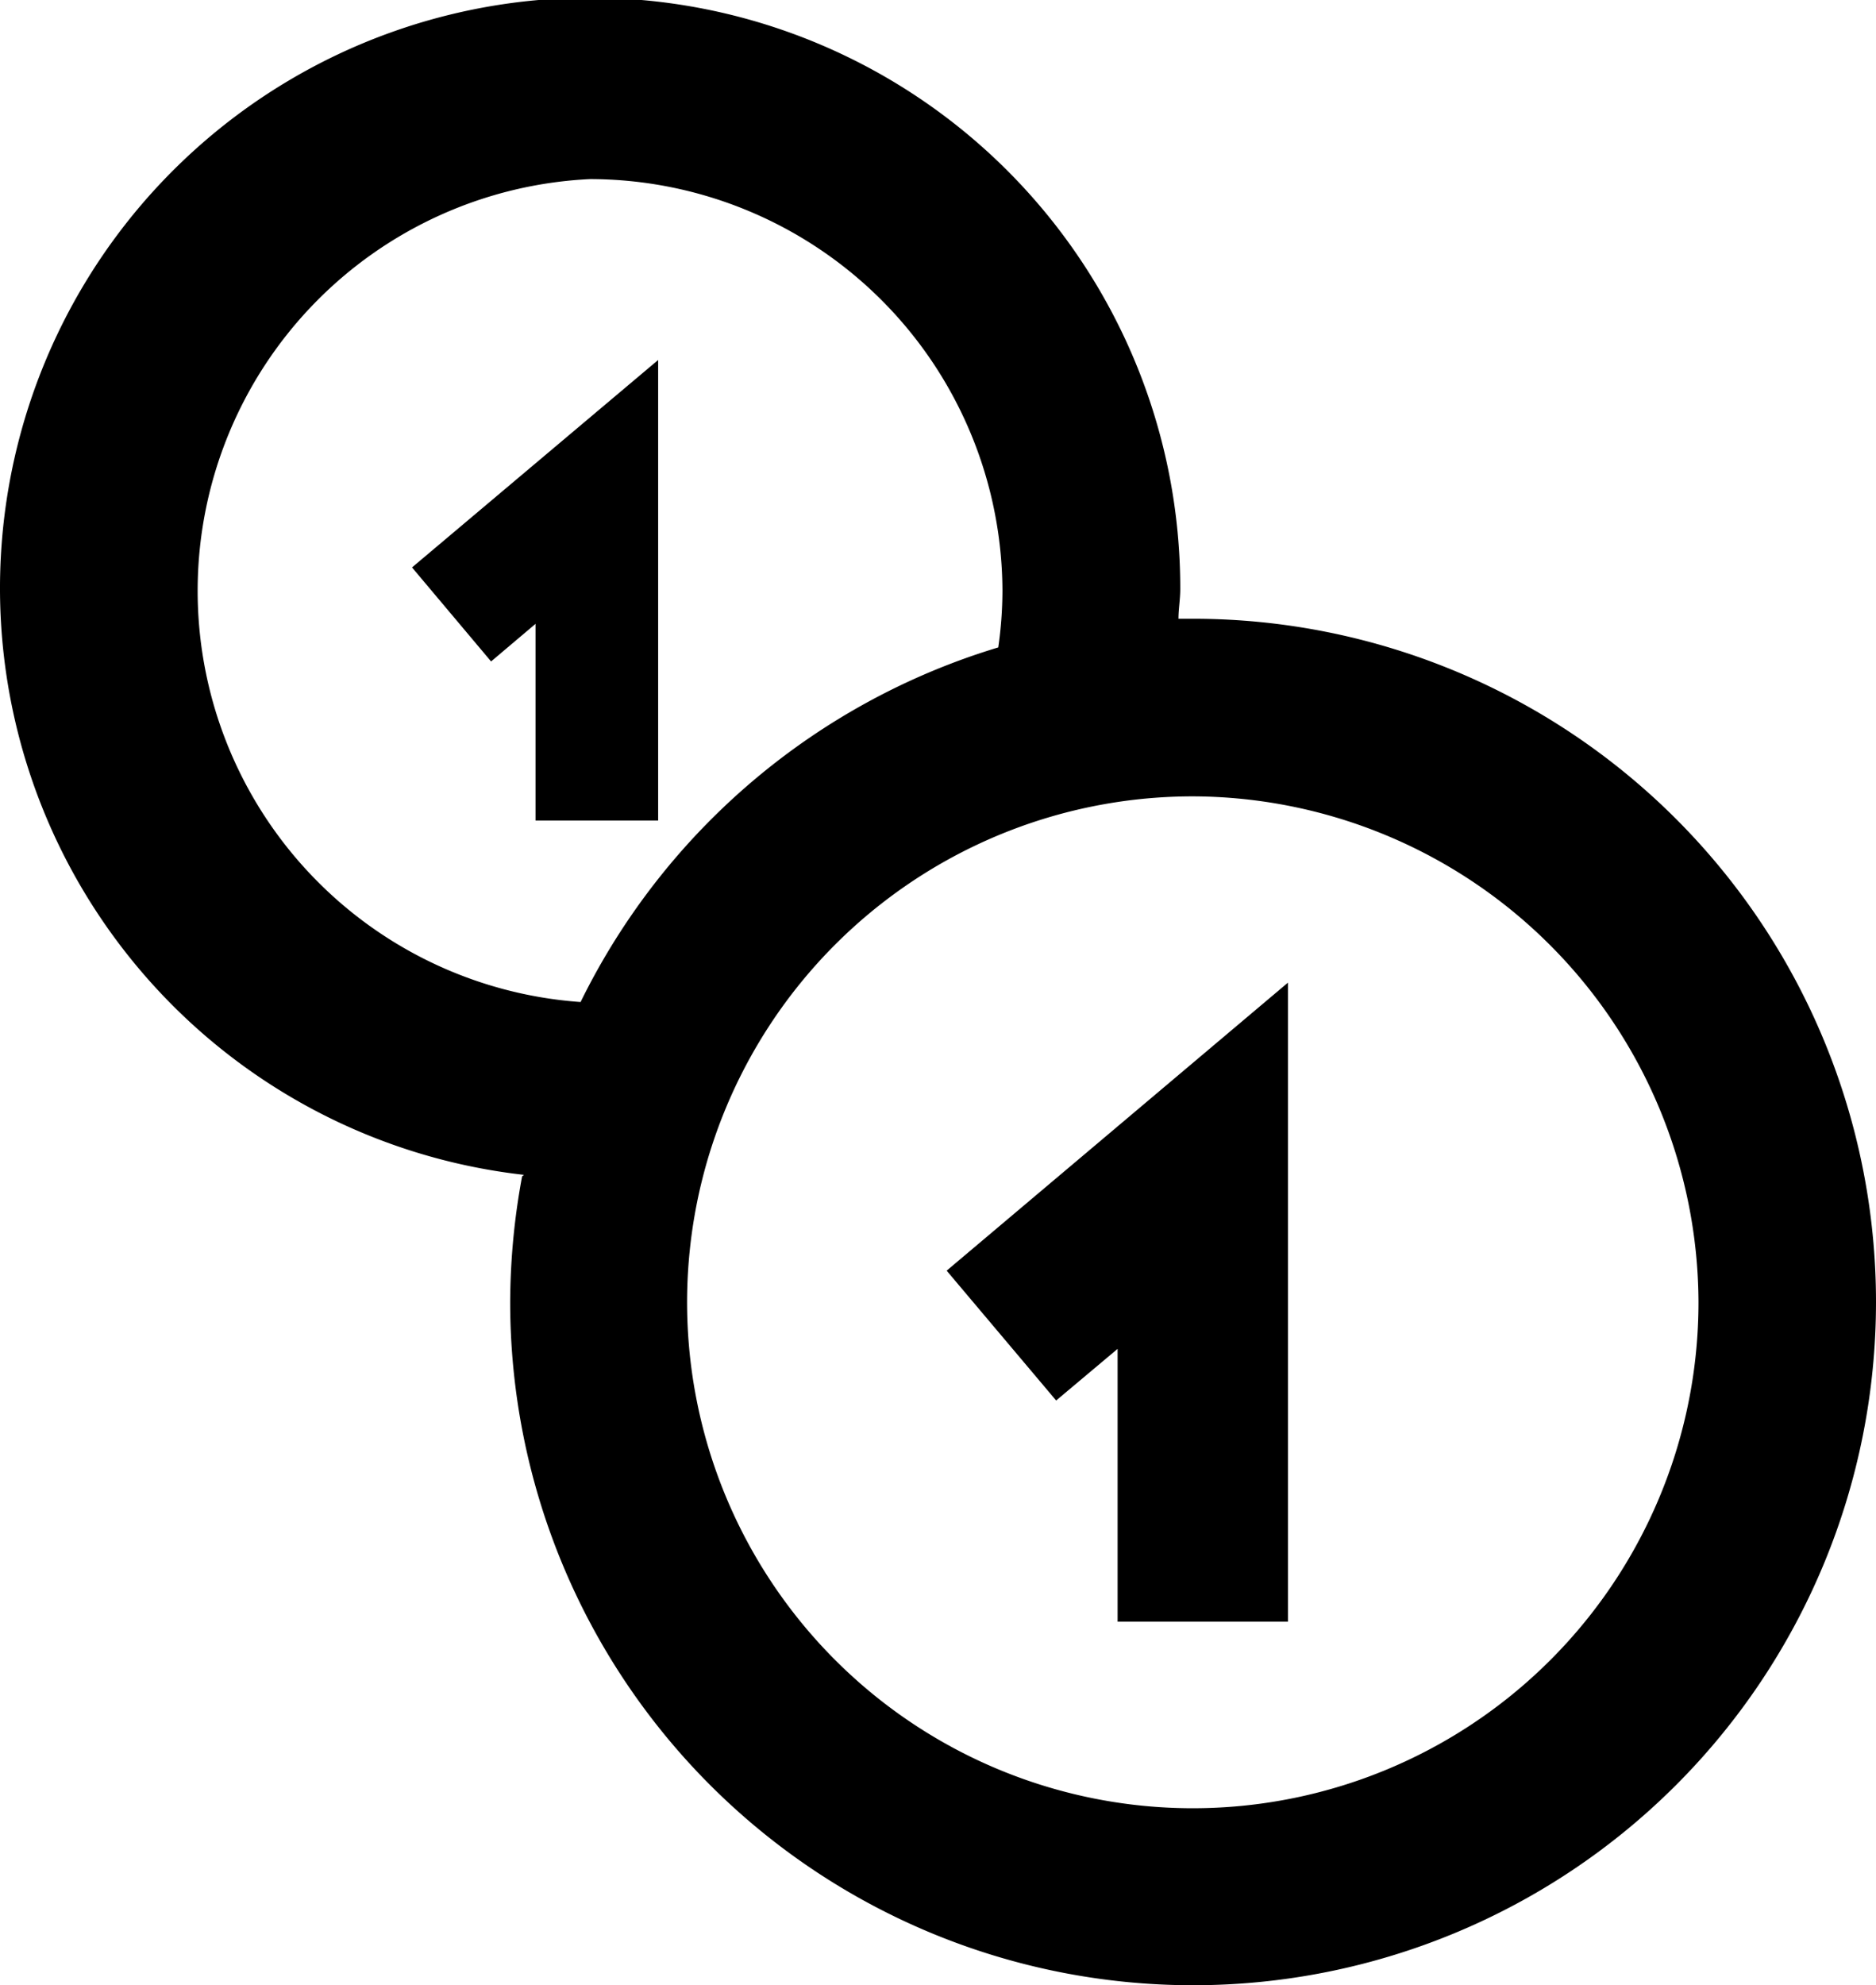 <svg xmlns="http://www.w3.org/2000/svg" viewBox="0 0 62.88 66.51">
  <path class="cls-1" d="M17.5,39.41a23.38,23.38,0,0,0-.4,4.21A22.89,22.89,0,1,0,40,20.73c-.17,0-.34,0-.5,0,0-.33.06-.65.06-1a19.78,19.78,0,1,0-22,19.63Zm39.43,4.21A16.95,16.95,0,1,1,40,26.68,17,17,0,0,1,56.93,43.62ZM19.78,6A13.84,13.84,0,0,1,33.6,19.78a13.53,13.53,0,0,1-.14,1.91,23,23,0,0,0-14,11.88A13.81,13.81,0,0,1,19.78,6Z"/>
  <polygon class="cls-1" points="37.46 45.19 37.46 54.33 43.17 54.33 43.17 32.92 31.73 42.57 35.4 46.92 37.46 45.19"/>
  <polygon class="cls-1" points="17.95 20.9 17.95 27.49 22.06 27.49 22.06 12.06 13.81 19.01 16.46 22.16 17.95 20.9"/>
</svg>
